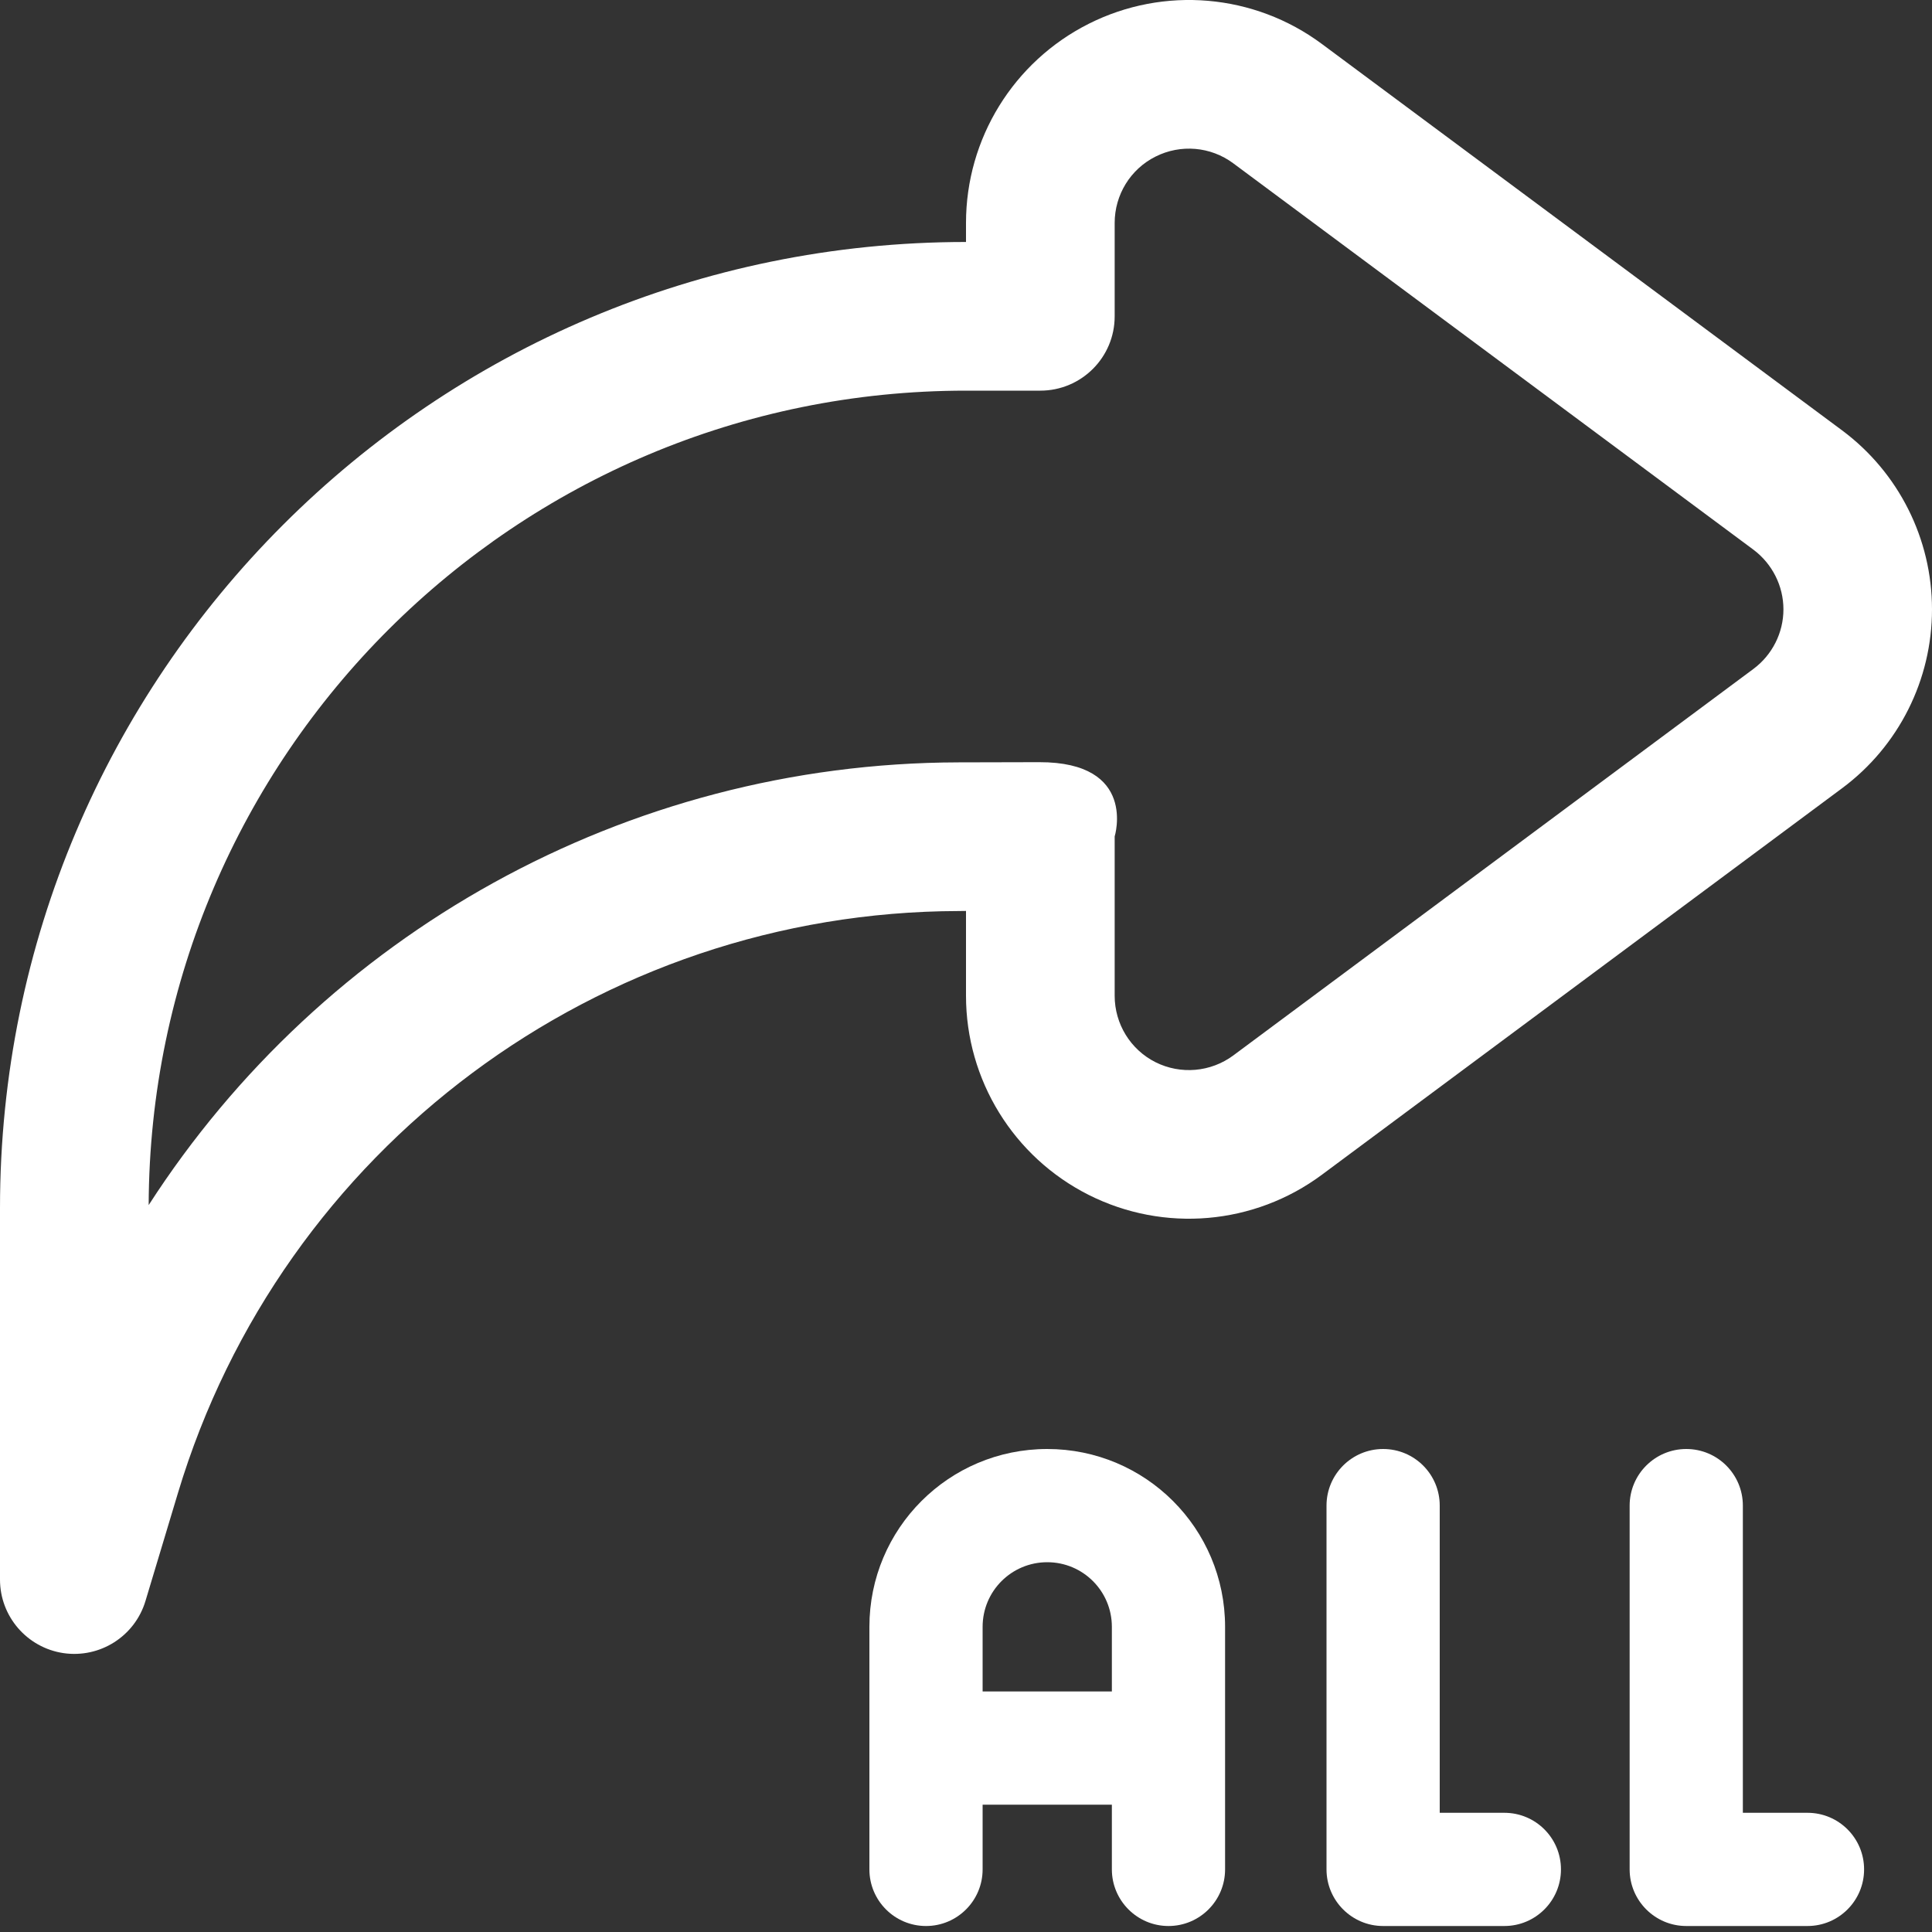 <svg width="20" height="20" viewBox="0 0 20 20" fill="none" xmlns="http://www.w3.org/2000/svg">
<rect x="0" y="0" width="20" height="20" fill="#333333" stroke="none"/>
<g clip-path="url(#clip0_1123_6212)">
<path fill-rule="evenodd" clip-rule="evenodd" d="M10 2.505C4.477 2.505 0 6.983 0 12.505V16.352C0 16.733 0.28 17.057 0.657 17.113C1.035 17.168 1.396 16.939 1.506 16.573C1.506 16.573 1.639 16.13 1.842 15.456C2.915 11.886 6.199 9.439 9.926 9.431L10 9.43V10.308C10 11.18 10.492 11.978 11.271 12.37C12.05 12.762 12.984 12.681 13.684 12.161L19.069 8.16C19.655 7.725 20 7.038 20 6.308C20 5.578 19.655 4.891 19.069 4.455L13.684 0.455C12.984 -0.065 12.05 -0.146 11.271 0.246C10.492 0.638 10 1.435 10 2.308V2.505ZM1.539 12.475C1.555 7.816 5.337 4.044 10 4.044H10.769C11.194 4.044 11.539 3.7 11.539 3.275V2.308C11.539 2.017 11.702 1.751 11.962 1.621C12.222 1.49 12.533 1.517 12.766 1.69C12.767 1.69 18.151 5.69 18.151 5.69C18.346 5.836 18.462 6.065 18.462 6.308C18.462 6.551 18.346 6.78 18.151 6.925L12.767 10.926C12.533 11.099 12.222 11.126 11.962 10.996C11.702 10.865 11.539 10.599 11.539 10.308V8.659C11.539 8.659 11.777 7.888 10.758 7.89C10.7 7.89 10.389 7.891 9.923 7.892C6.471 7.899 3.342 9.676 1.539 12.475V12.475Z" fill="white"/>
<path d="M10.841 15C9.822 15 9 15.824 9 16.841V19.352C9 19.675 9.262 19.938 9.586 19.938C9.91 19.938 10.172 19.675 10.172 19.352V18.682H11.51V19.352C11.51 19.675 11.773 19.938 12.096 19.938C12.42 19.938 12.682 19.675 12.682 19.352V16.841C12.682 15.822 11.858 15 10.841 15ZM10.172 17.51V16.841C10.172 16.47 10.472 16.172 10.841 16.172C11.211 16.172 11.51 16.471 11.51 16.841V17.51H10.172Z" fill="white"/>
<path d="M15.573 18.766H14.904V15.586C14.904 15.262 14.642 15 14.318 15C13.995 15 13.732 15.262 13.732 15.586V19.352C13.732 19.675 13.995 19.938 14.318 19.938H15.573C15.897 19.938 16.159 19.675 16.159 19.352C16.159 19.028 15.897 18.766 15.573 18.766Z" fill="white"/>
<path d="M18.711 18.766H18.042V15.586C18.042 15.262 17.78 15 17.456 15C17.133 15 16.87 15.262 16.87 15.586V19.352C16.87 19.675 17.133 19.938 17.456 19.938H18.711C19.035 19.938 19.297 19.675 19.297 19.352C19.297 19.028 19.035 18.766 18.711 18.766Z" fill="white"/>
</g>
<defs>
<clipPath id="clip0_1123_6212">
<rect width="20" height="20" fill="white"/>
</clipPath>
</defs>
</svg>
